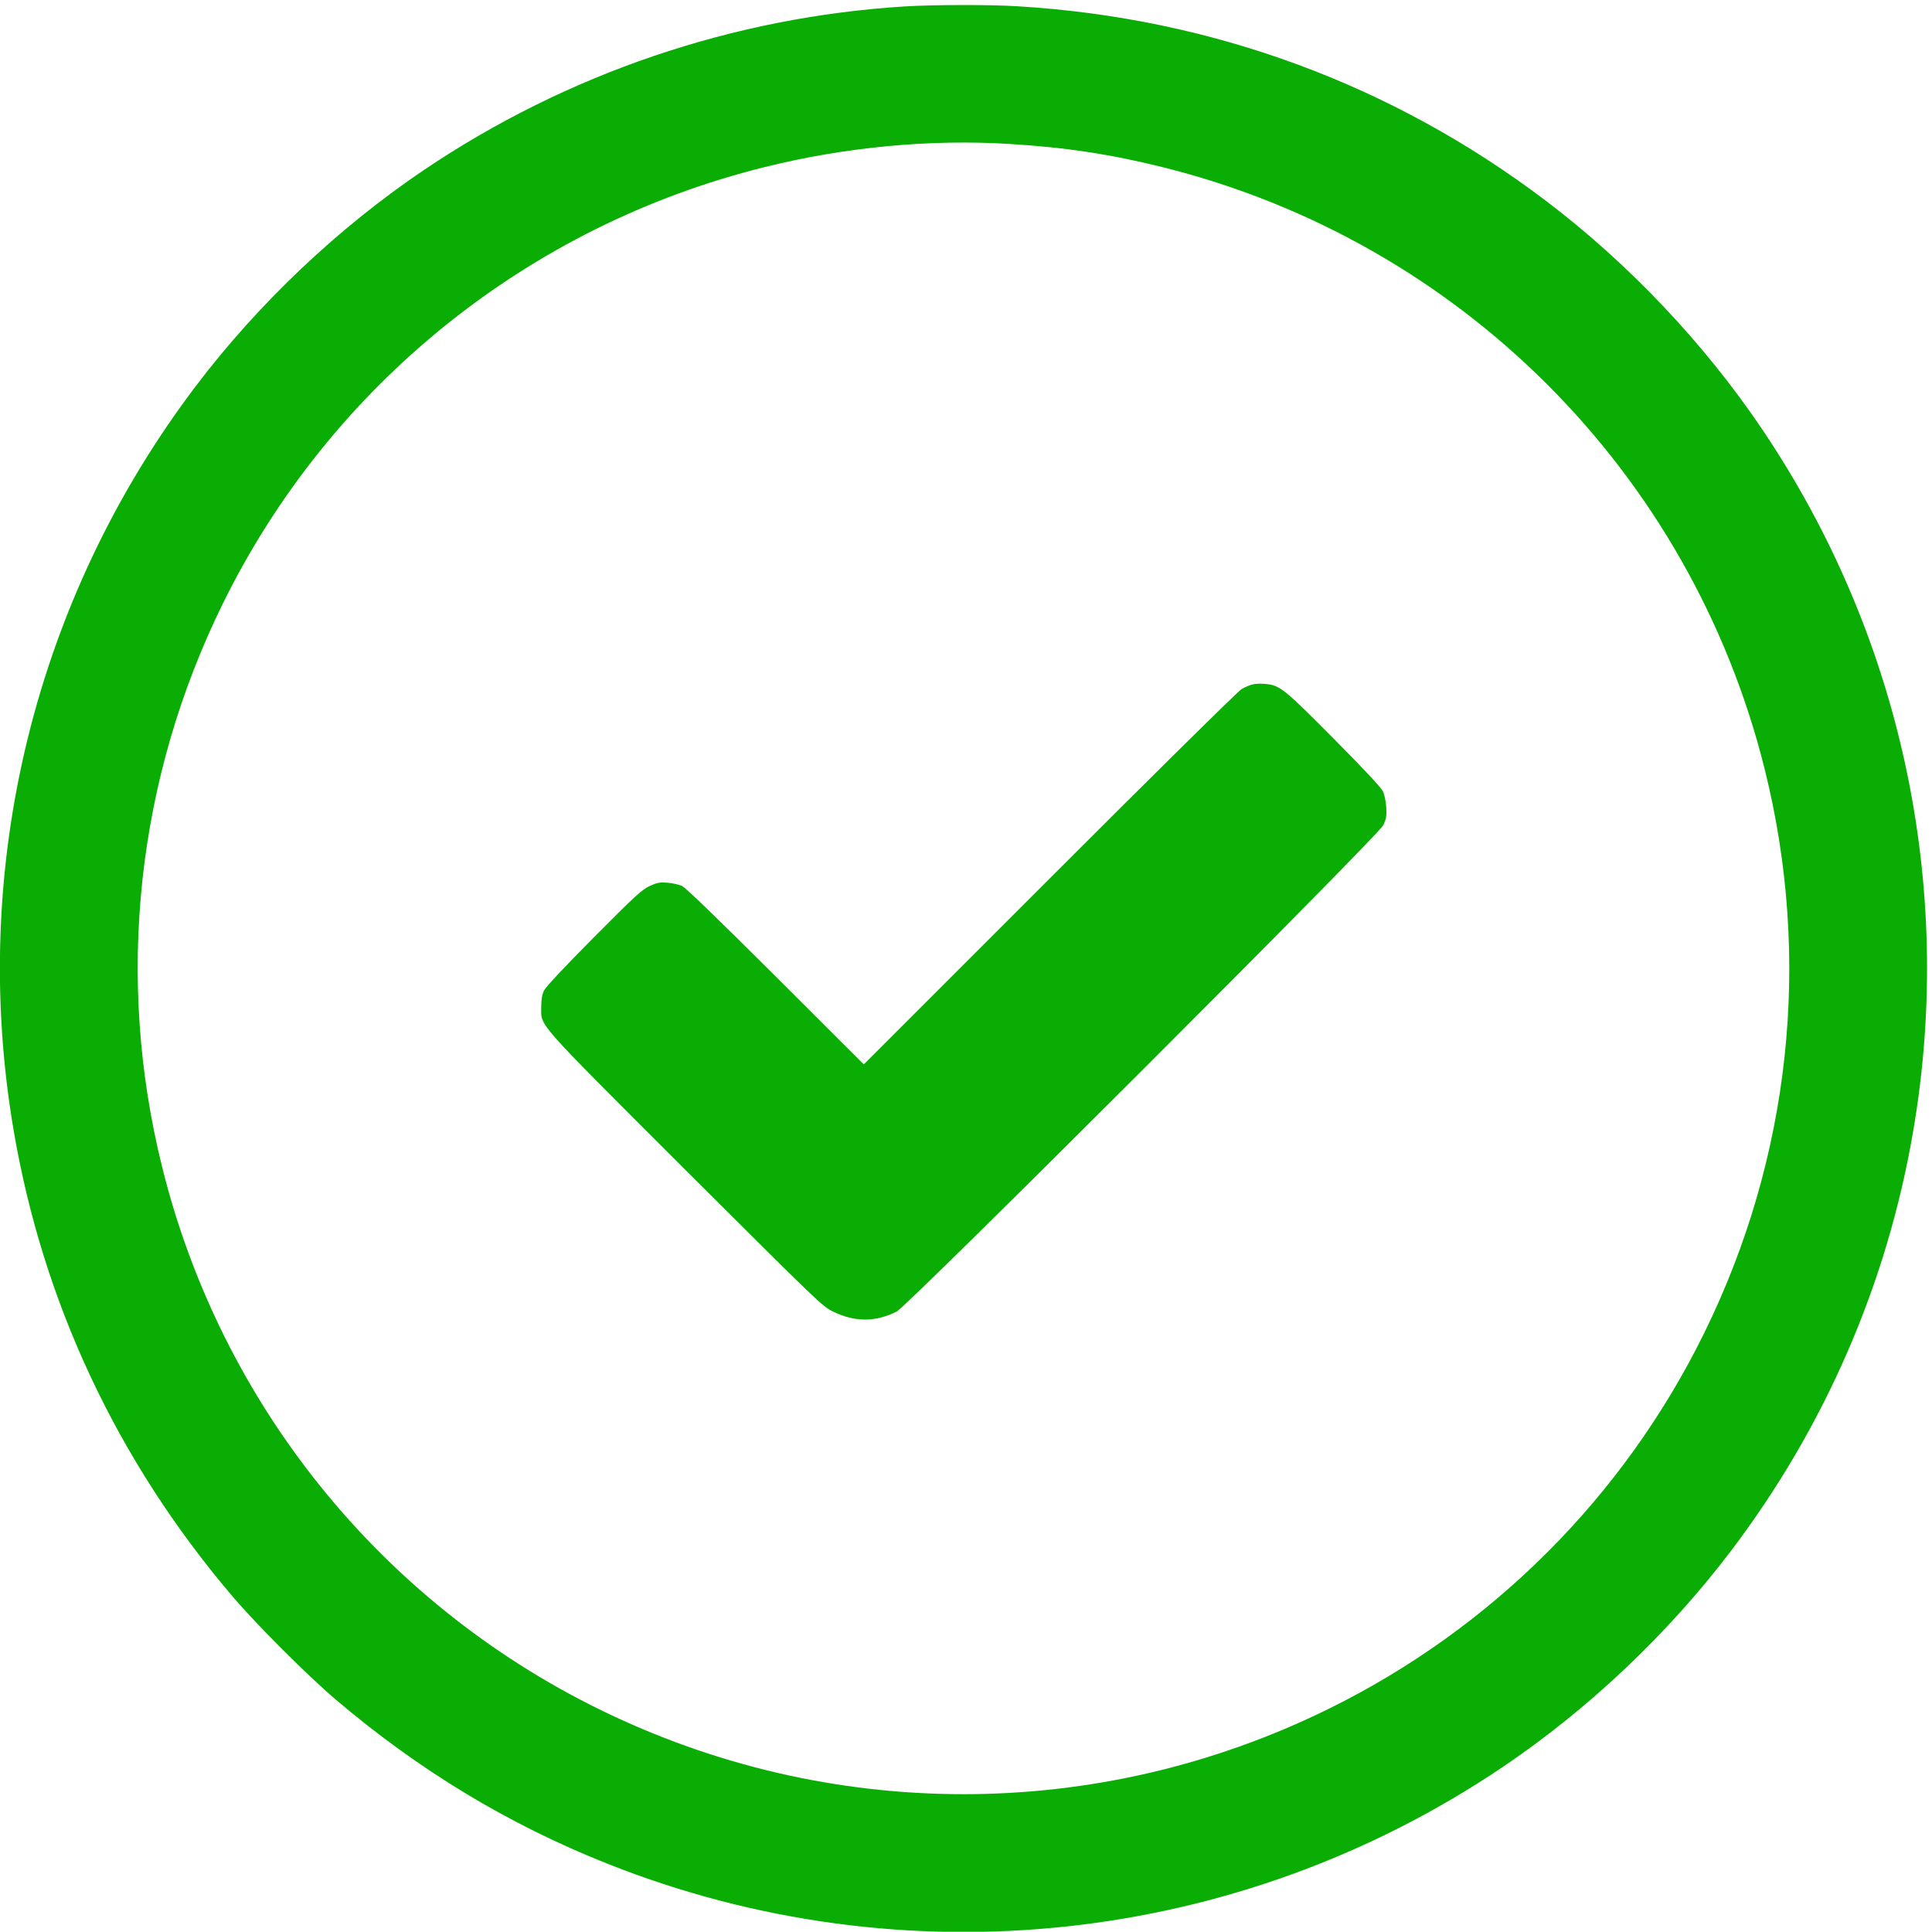 <svg xmlns="http://www.w3.org/2000/svg" viewBox="0 0 1343.988 1343.825">
<g transform="translate(-30.001,1403.822) scale(0.095,-0.095)"
fill="#0AAD03">
<path d="M6941 14730 c-1257 -78 -2473 -492 -3517 -1195 -629 -424 -1213 -977
-1672 -1582 -1181 -1557 -1664 -3524 -1337 -5449 214 -1262 758 -2423 1602
-3415 180 -211 546 -577 757 -757 611 -519 1264 -914 1992 -1203 2168 -861
4616 -597 6552 708 629 424 1213 977 1672 1582 690 910 1147 1963 1337 3085
304 1790 -92 3623 -1107 5129 -424 629 -977 1213 -1582 1672 -1123 852 -2446
1340 -3868 1426 -200 13 -624 12 -829 -1z m766 -1007 c405 -24 745 -76 1118
-169 2178 -540 3874 -2236 4414 -4414 345 -1387 188 -2840 -445 -4126 -588
-1196 -1555 -2163 -2751 -2751 -1690 -832 -3654 -832 -5344 0 -1598 786 -2767
2237 -3196 3969 -345 1387 -188 2840 445 4126 786 1598 2237 2767 3969 3196
586 146 1210 205 1790 169z"/>
<path d="M9491 9766 c-21 -4 -59 -20 -84 -35 -26 -16 -639 -620 -1406 -1388
l-1360 -1360 -645 644 c-440 438 -659 650 -687 663 -23 10 -71 21 -106 23 -55
5 -75 1 -128 -23 -56 -25 -105 -69 -410 -376 -221 -223 -353 -364 -366 -391
-14 -29 -20 -66 -20 -120 0 -145 -58 -80 1057 -1194 969 -966 1003 -1000 1080
-1036 159 -78 310 -78 466 0 80 40 3523 3481 3562 3560 23 48 26 66 23 131 -3
46 -13 94 -25 119 -12 26 -144 168 -361 386 -365 368 -393 390 -500 400 -29 3
-69 2 -90 -3z"/>
</g>
</svg>
